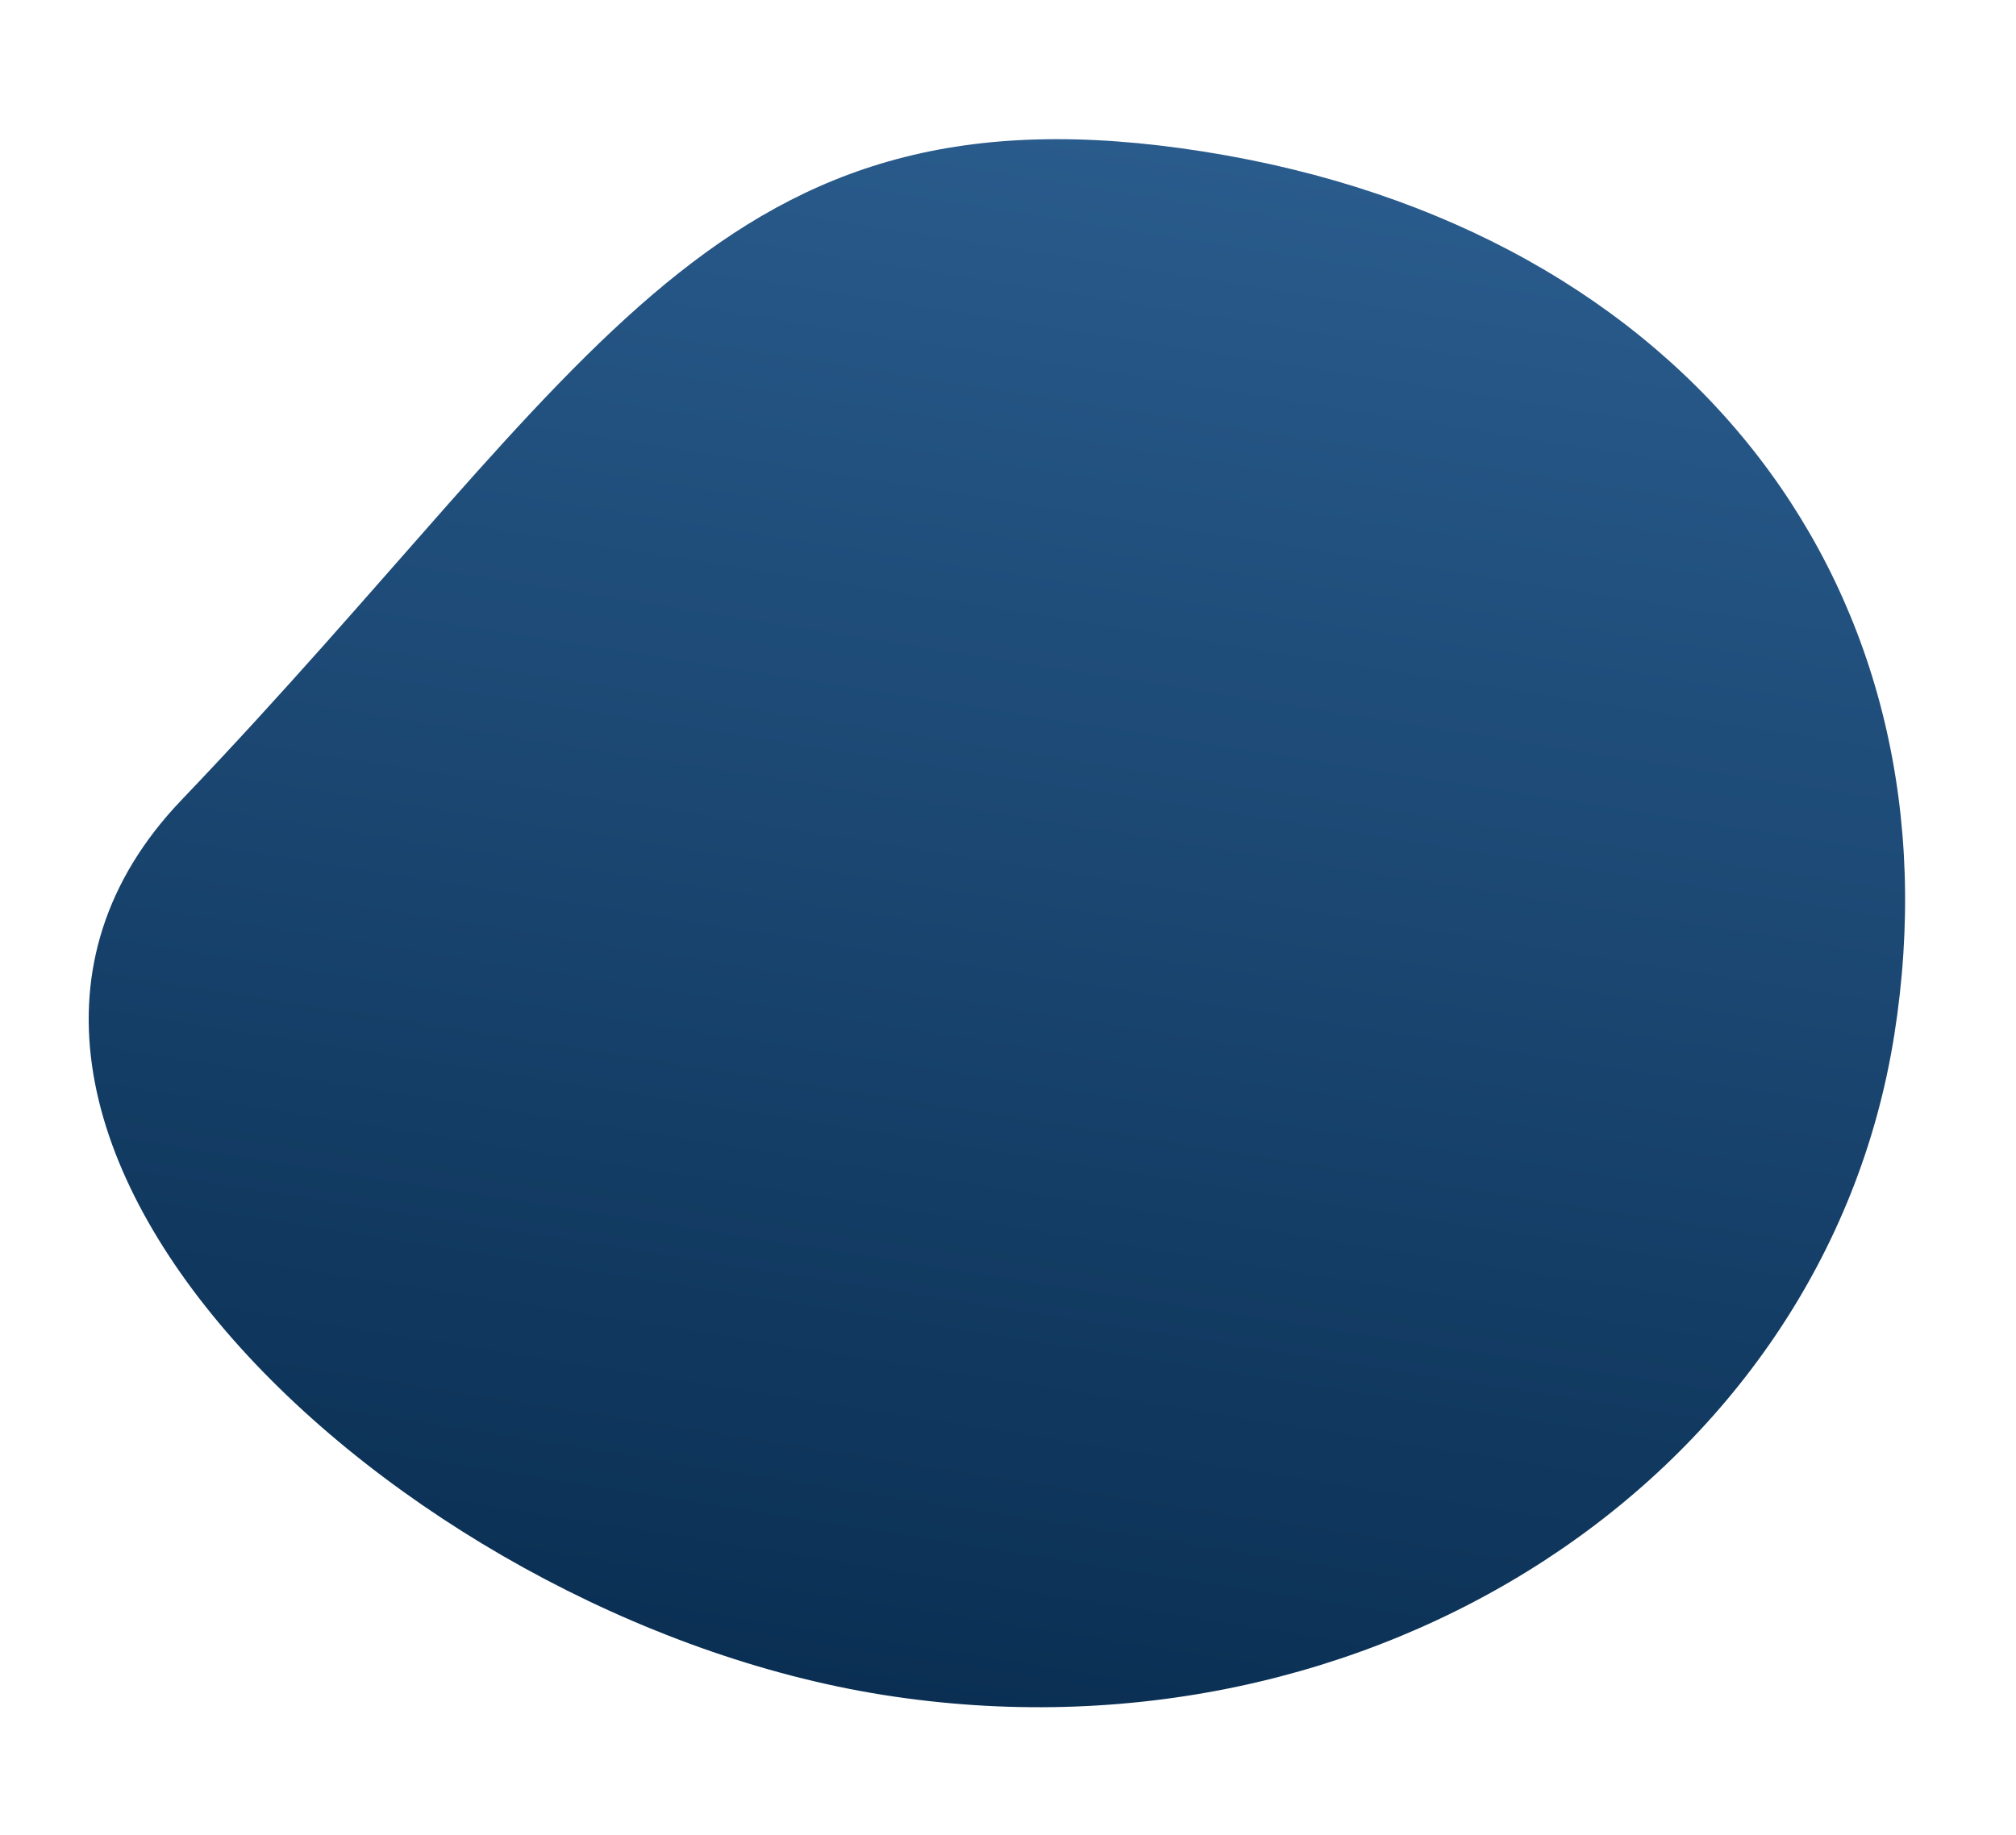 <svg width="614" height="559" viewBox="0 0 614 559" fill="none" xmlns="http://www.w3.org/2000/svg">
<path d="M366.673 46.192C515.405 69.749 598.223 180.839 576.914 315.373C555.606 449.907 417.761 539.873 269.03 516.316C120.299 492.76 -38.884 342.204 55.249 243.731C181.981 111.162 217.941 22.635 366.673 46.192Z" fill="url(#paint0_linear)"/>
<defs>
<linearGradient id="paint0_linear" x1="344.194" y1="42.632" x2="269.166" y2="516.338" gradientUnits="userSpaceOnUse">
<stop stop-color="#295B8C"/>
<stop offset="1" stop-color="#0A2F53"/>
</linearGradient>
</defs>
</svg>
